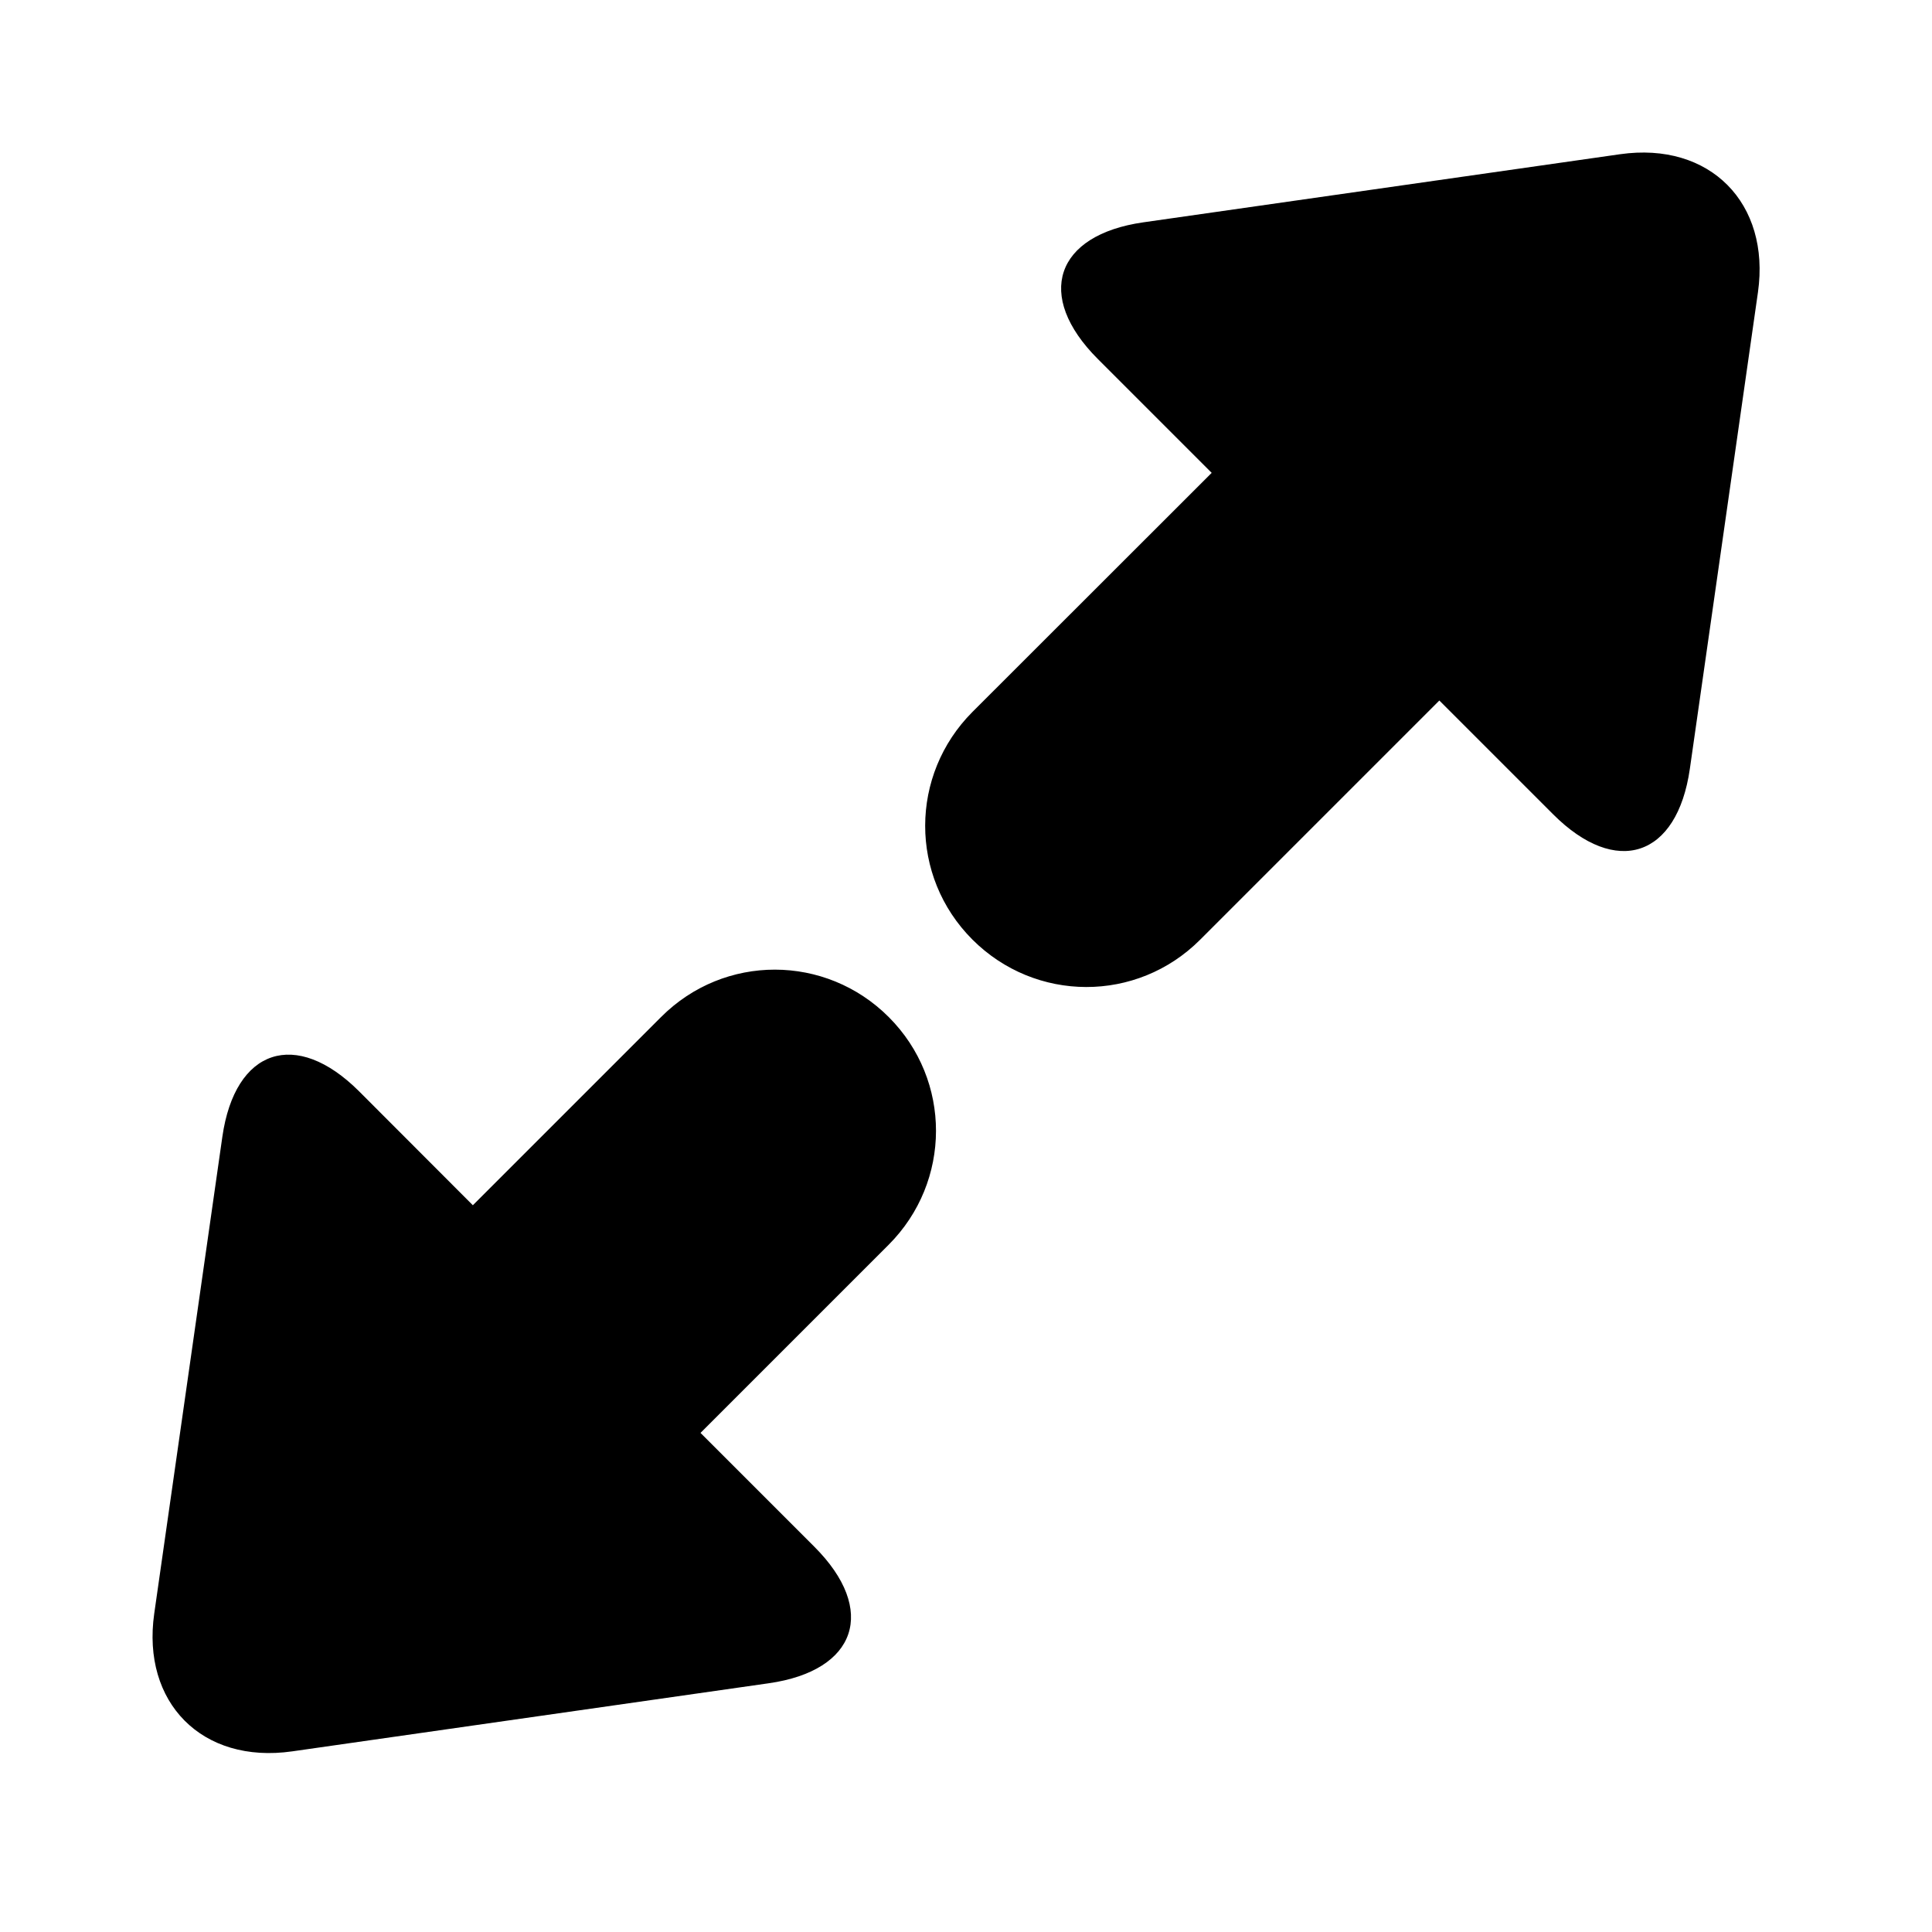 <svg xmlns="http://www.w3.org/2000/svg" width="1em" height="1em" viewBox="0 0 12 12" class="icon" style="shape-rendering: geometricPrecision;">
<path fill-rule="evenodd" fill="currentColor" d="M4.775,10.455 L1.815,10.878 C1.254,10.958 0.879,10.574 0.958,10.022 L1.381,7.061 C1.46,6.511 1.839,6.388 2.23,6.778 L2.937,7.486 L4.106,6.317 C4.499,5.923 5.129,5.926 5.52,6.317 C5.913,6.71 5.91,7.34 5.52,7.731 L4.351,8.9 L5.058,9.607 C5.451,10 5.322,10.377 4.775,10.455 Z M7.101,1.381 L10.062,0.958 C10.622,0.878 10.997,1.263 10.919,1.815 L10.496,4.775 C10.417,5.326 10.038,5.449 9.647,5.058 L8.94,4.351 L7.454,5.837 C7.061,6.23 6.431,6.227 6.04,5.836 C5.647,5.443 5.65,4.813 6.04,4.422 L7.526,2.937 L6.819,2.23 C6.425,1.836 6.555,1.459 7.101,1.381 Z">
</path>
</svg>
